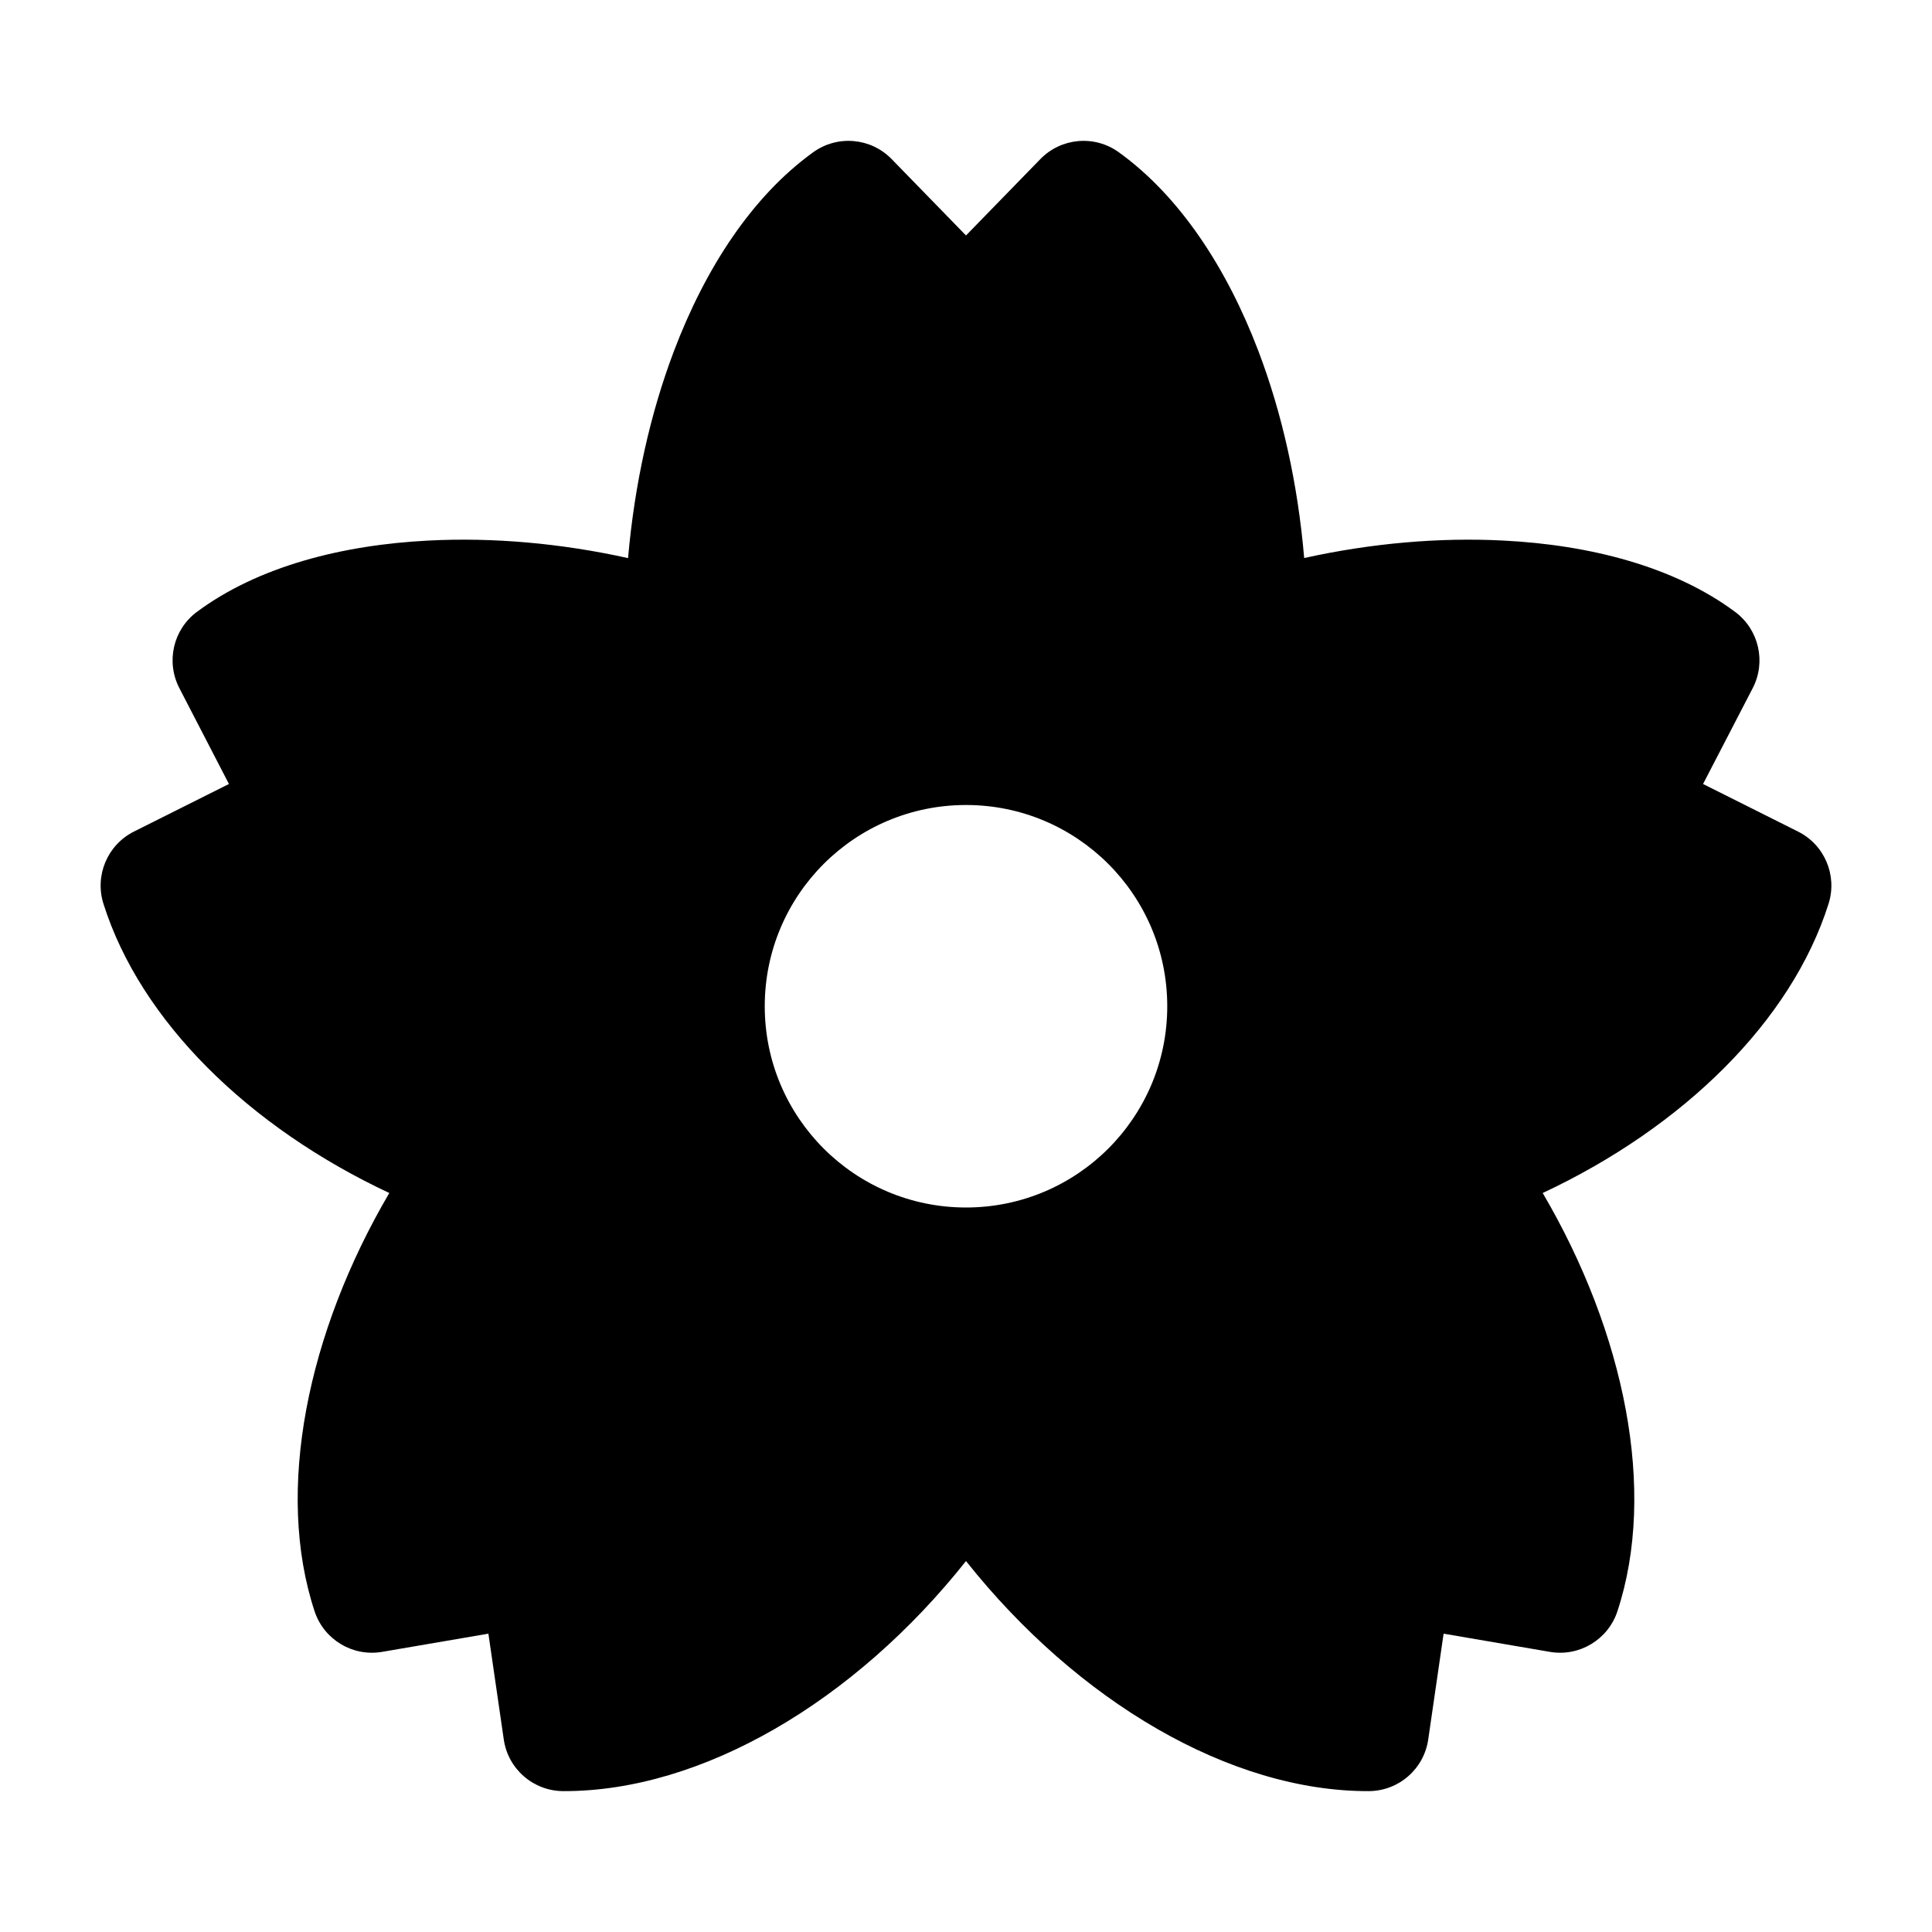 <svg width="24" height="24" viewBox="0 0 24 24" xmlns="http://www.w3.org/2000/svg">
    <path fill-rule="evenodd" clip-rule="evenodd" d="M11.077 1.977C10.818 1.71 10.402 1.674 10.101 1.892C9.339 2.442 8.76 3.337 8.372 4.361C8.08 5.131 7.883 6.006 7.802 6.933C6.964 6.747 6.116 6.674 5.325 6.715C4.25 6.769 3.203 7.038 2.446 7.601C2.151 7.82 2.059 8.221 2.228 8.548L2.844 9.739L1.664 10.33C1.335 10.495 1.174 10.875 1.285 11.227C1.746 12.685 3.09 14.002 4.836 14.82C3.816 16.558 3.415 18.521 3.908 20.016C4.024 20.368 4.381 20.583 4.747 20.52L6.067 20.294L6.258 21.608C6.311 21.976 6.626 22.249 6.998 22.25C8.718 22.255 10.615 21.137 12 19.392C13.386 21.137 15.283 22.255 17.002 22.25C17.374 22.249 17.689 21.976 17.742 21.608L17.933 20.294L19.253 20.52C19.619 20.583 19.976 20.368 20.092 20.016C20.585 18.521 20.184 16.558 19.164 14.82C20.91 14.002 22.254 12.685 22.715 11.227C22.826 10.875 22.666 10.495 22.336 10.33L21.156 9.739L21.773 8.548C21.942 8.221 21.849 7.82 21.554 7.601C20.797 7.038 19.75 6.769 18.675 6.715C17.885 6.674 17.038 6.747 16.201 6.932C16.122 6.005 15.925 5.13 15.632 4.36C15.242 3.336 14.66 2.441 13.899 1.892C13.598 1.674 13.182 1.71 12.923 1.977L12 2.925L11.077 1.977ZM12 10C10.619 10 9.5 11.119 9.5 12.5C9.5 13.881 10.619 15 12 15C13.381 15 14.5 13.881 14.5 12.5C14.5 11.119 13.381 10 12 10Z"/>
</svg>
